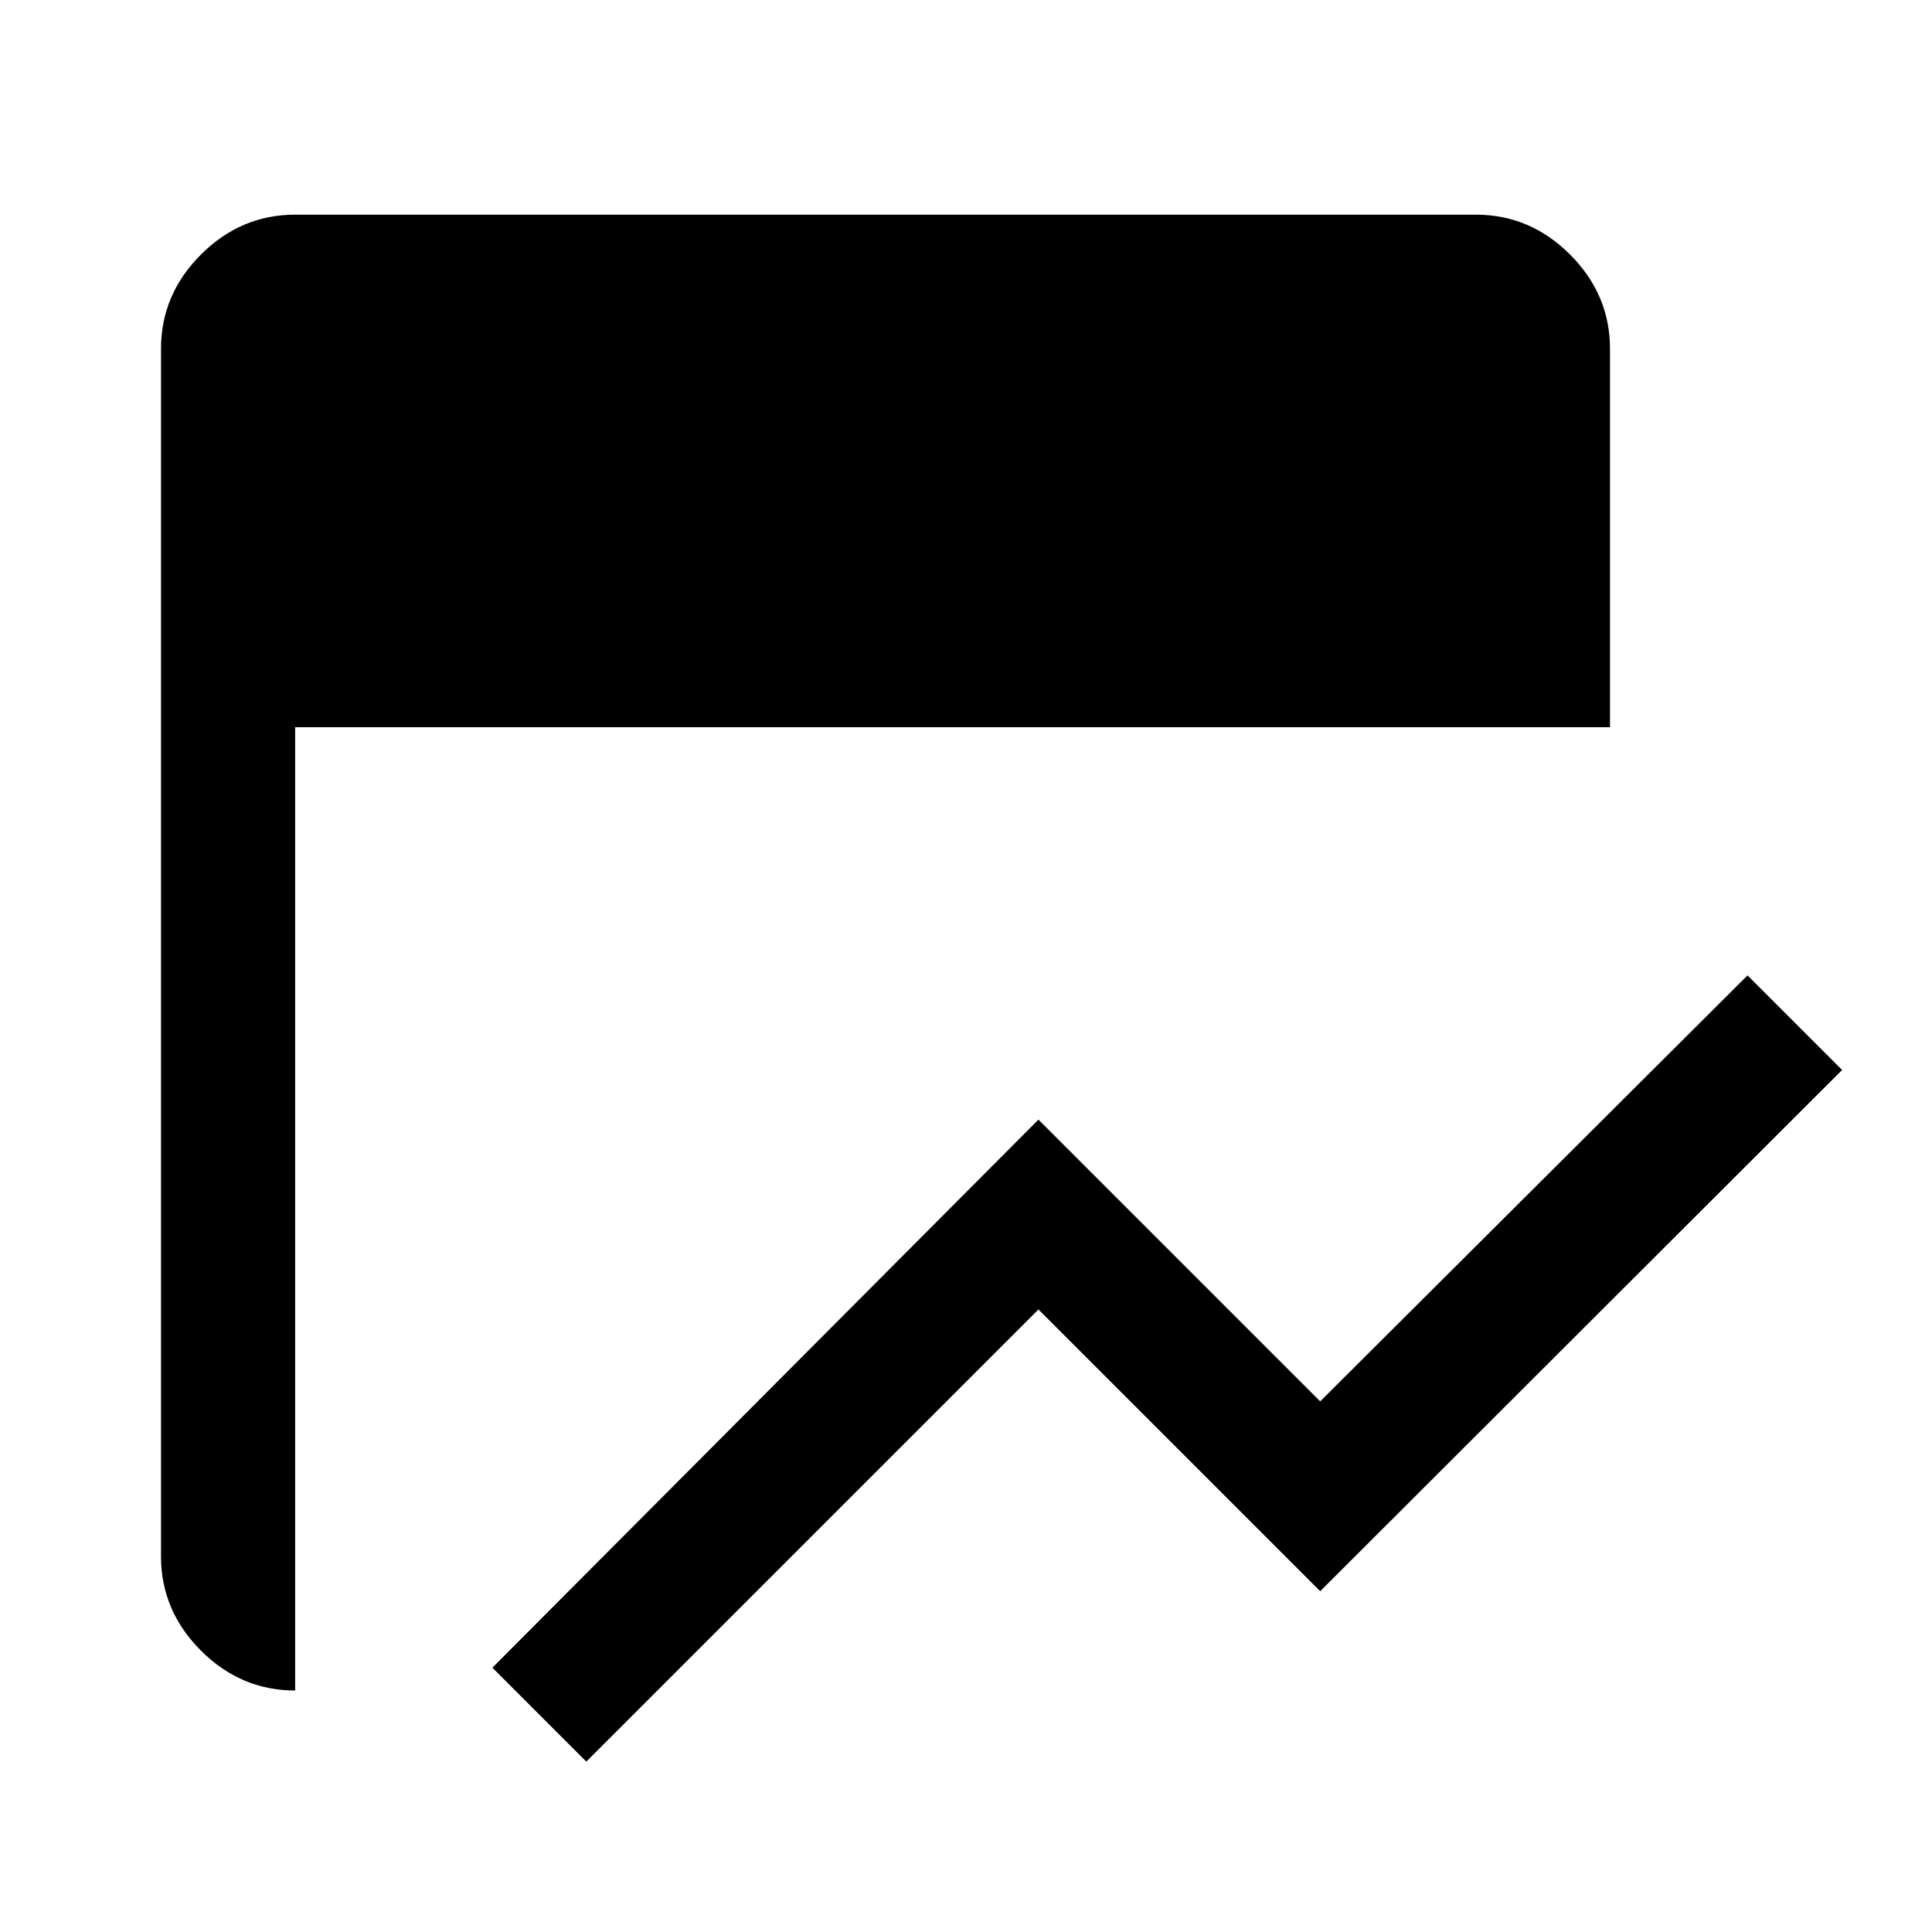 <svg xmlns="http://www.w3.org/2000/svg" height="40" viewBox="0 96 960 960" width="40"><path d="m291.333 971.333-46.666-46.666L516 652.334l140 140 212.333-211.667 47 47L656 886.666l-140-140-224.667 224.667ZM146.666 936q-27 0-46.833-19.833T80 869.334V269.333q0-27 19.833-46.833 19.833-19.834 46.833-19.834h586.668q27 0 46.833 19.834Q800 242.333 800 269.333v188H146.666V936Z"/></svg>